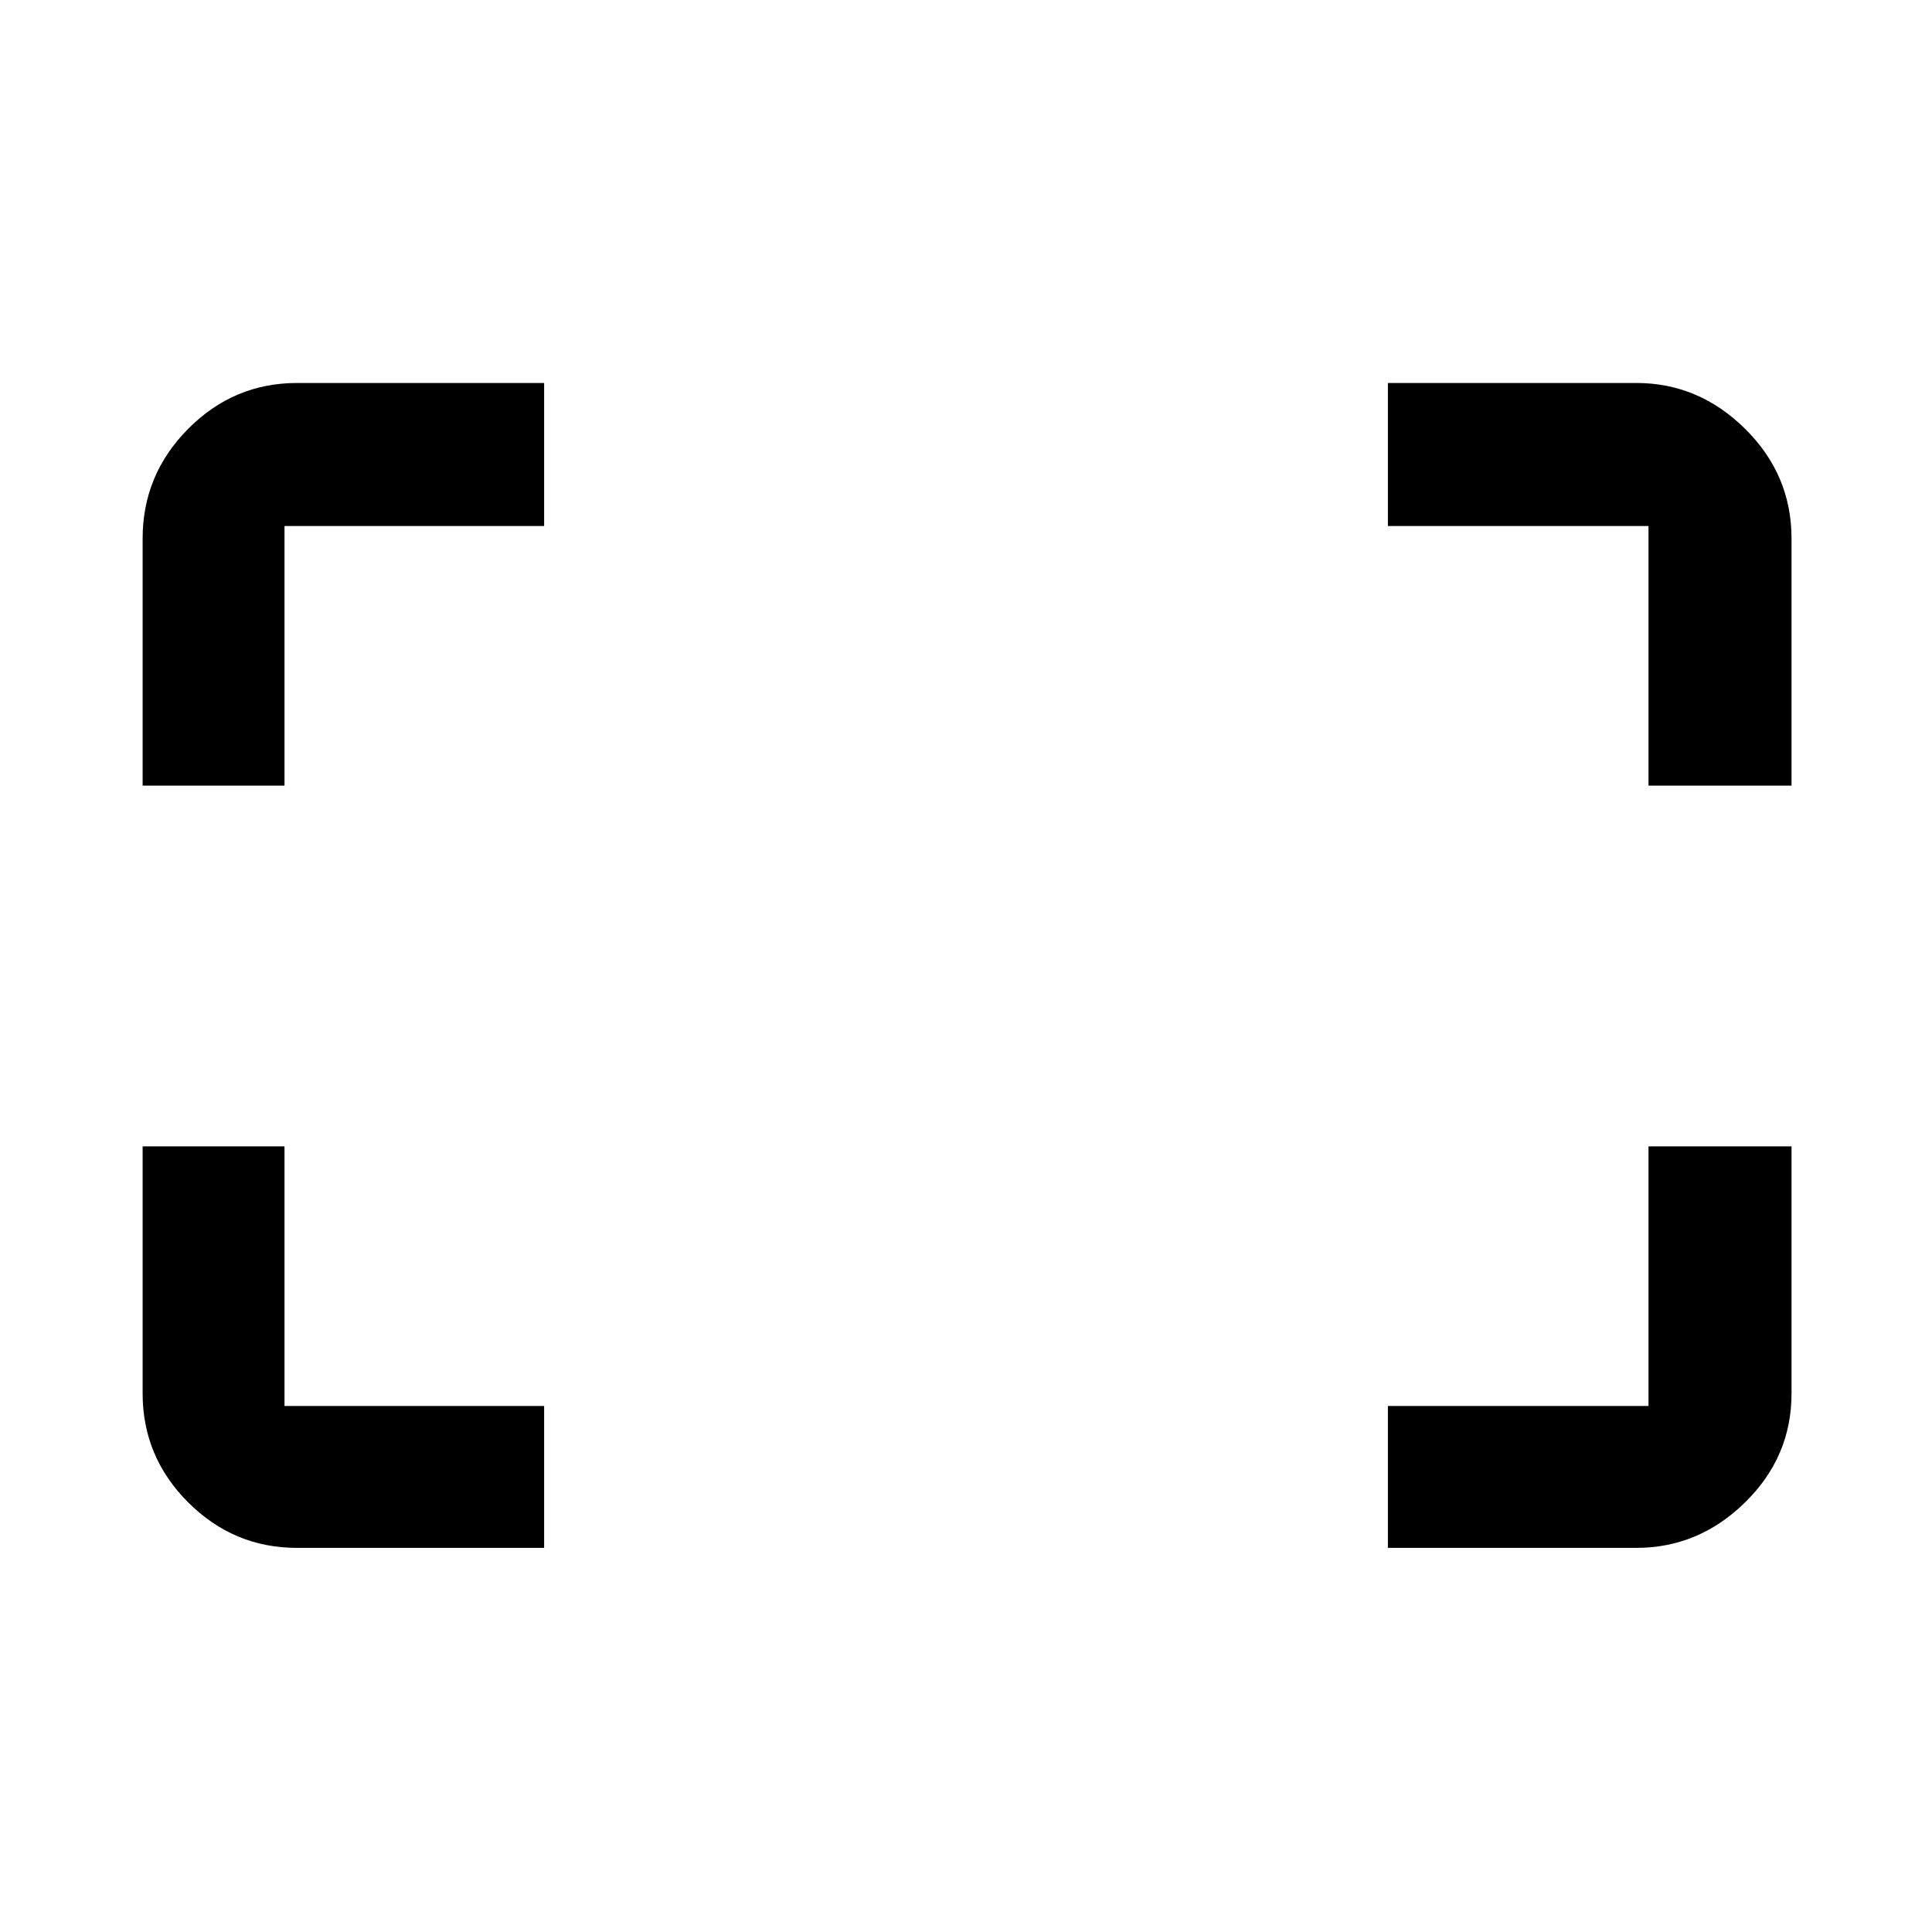 <svg xmlns="http://www.w3.org/2000/svg" height="48" viewBox="0 -960 960 960" width="48"><path d="M819.13-569.63v-129h-129.5v-71.07h123.46q31 0 54.05 22.79 23.06 22.79 23.06 54.5v122.78h-71.07Zm-748.26 0v-122.78q0-31.71 22.62-54.5t54.1-22.79h122.78v71.07h-129v129h-70.5Zm618.76 378.76v-70.5h129.5v-129h71.07v122.78q0 31.48-23.06 54.1-23.05 22.62-54.05 22.62H689.63Zm-542.04 0q-31.48 0-54.1-22.62t-22.62-54.1v-122.78h70.5v129h129v70.5H147.59Z"/></svg>